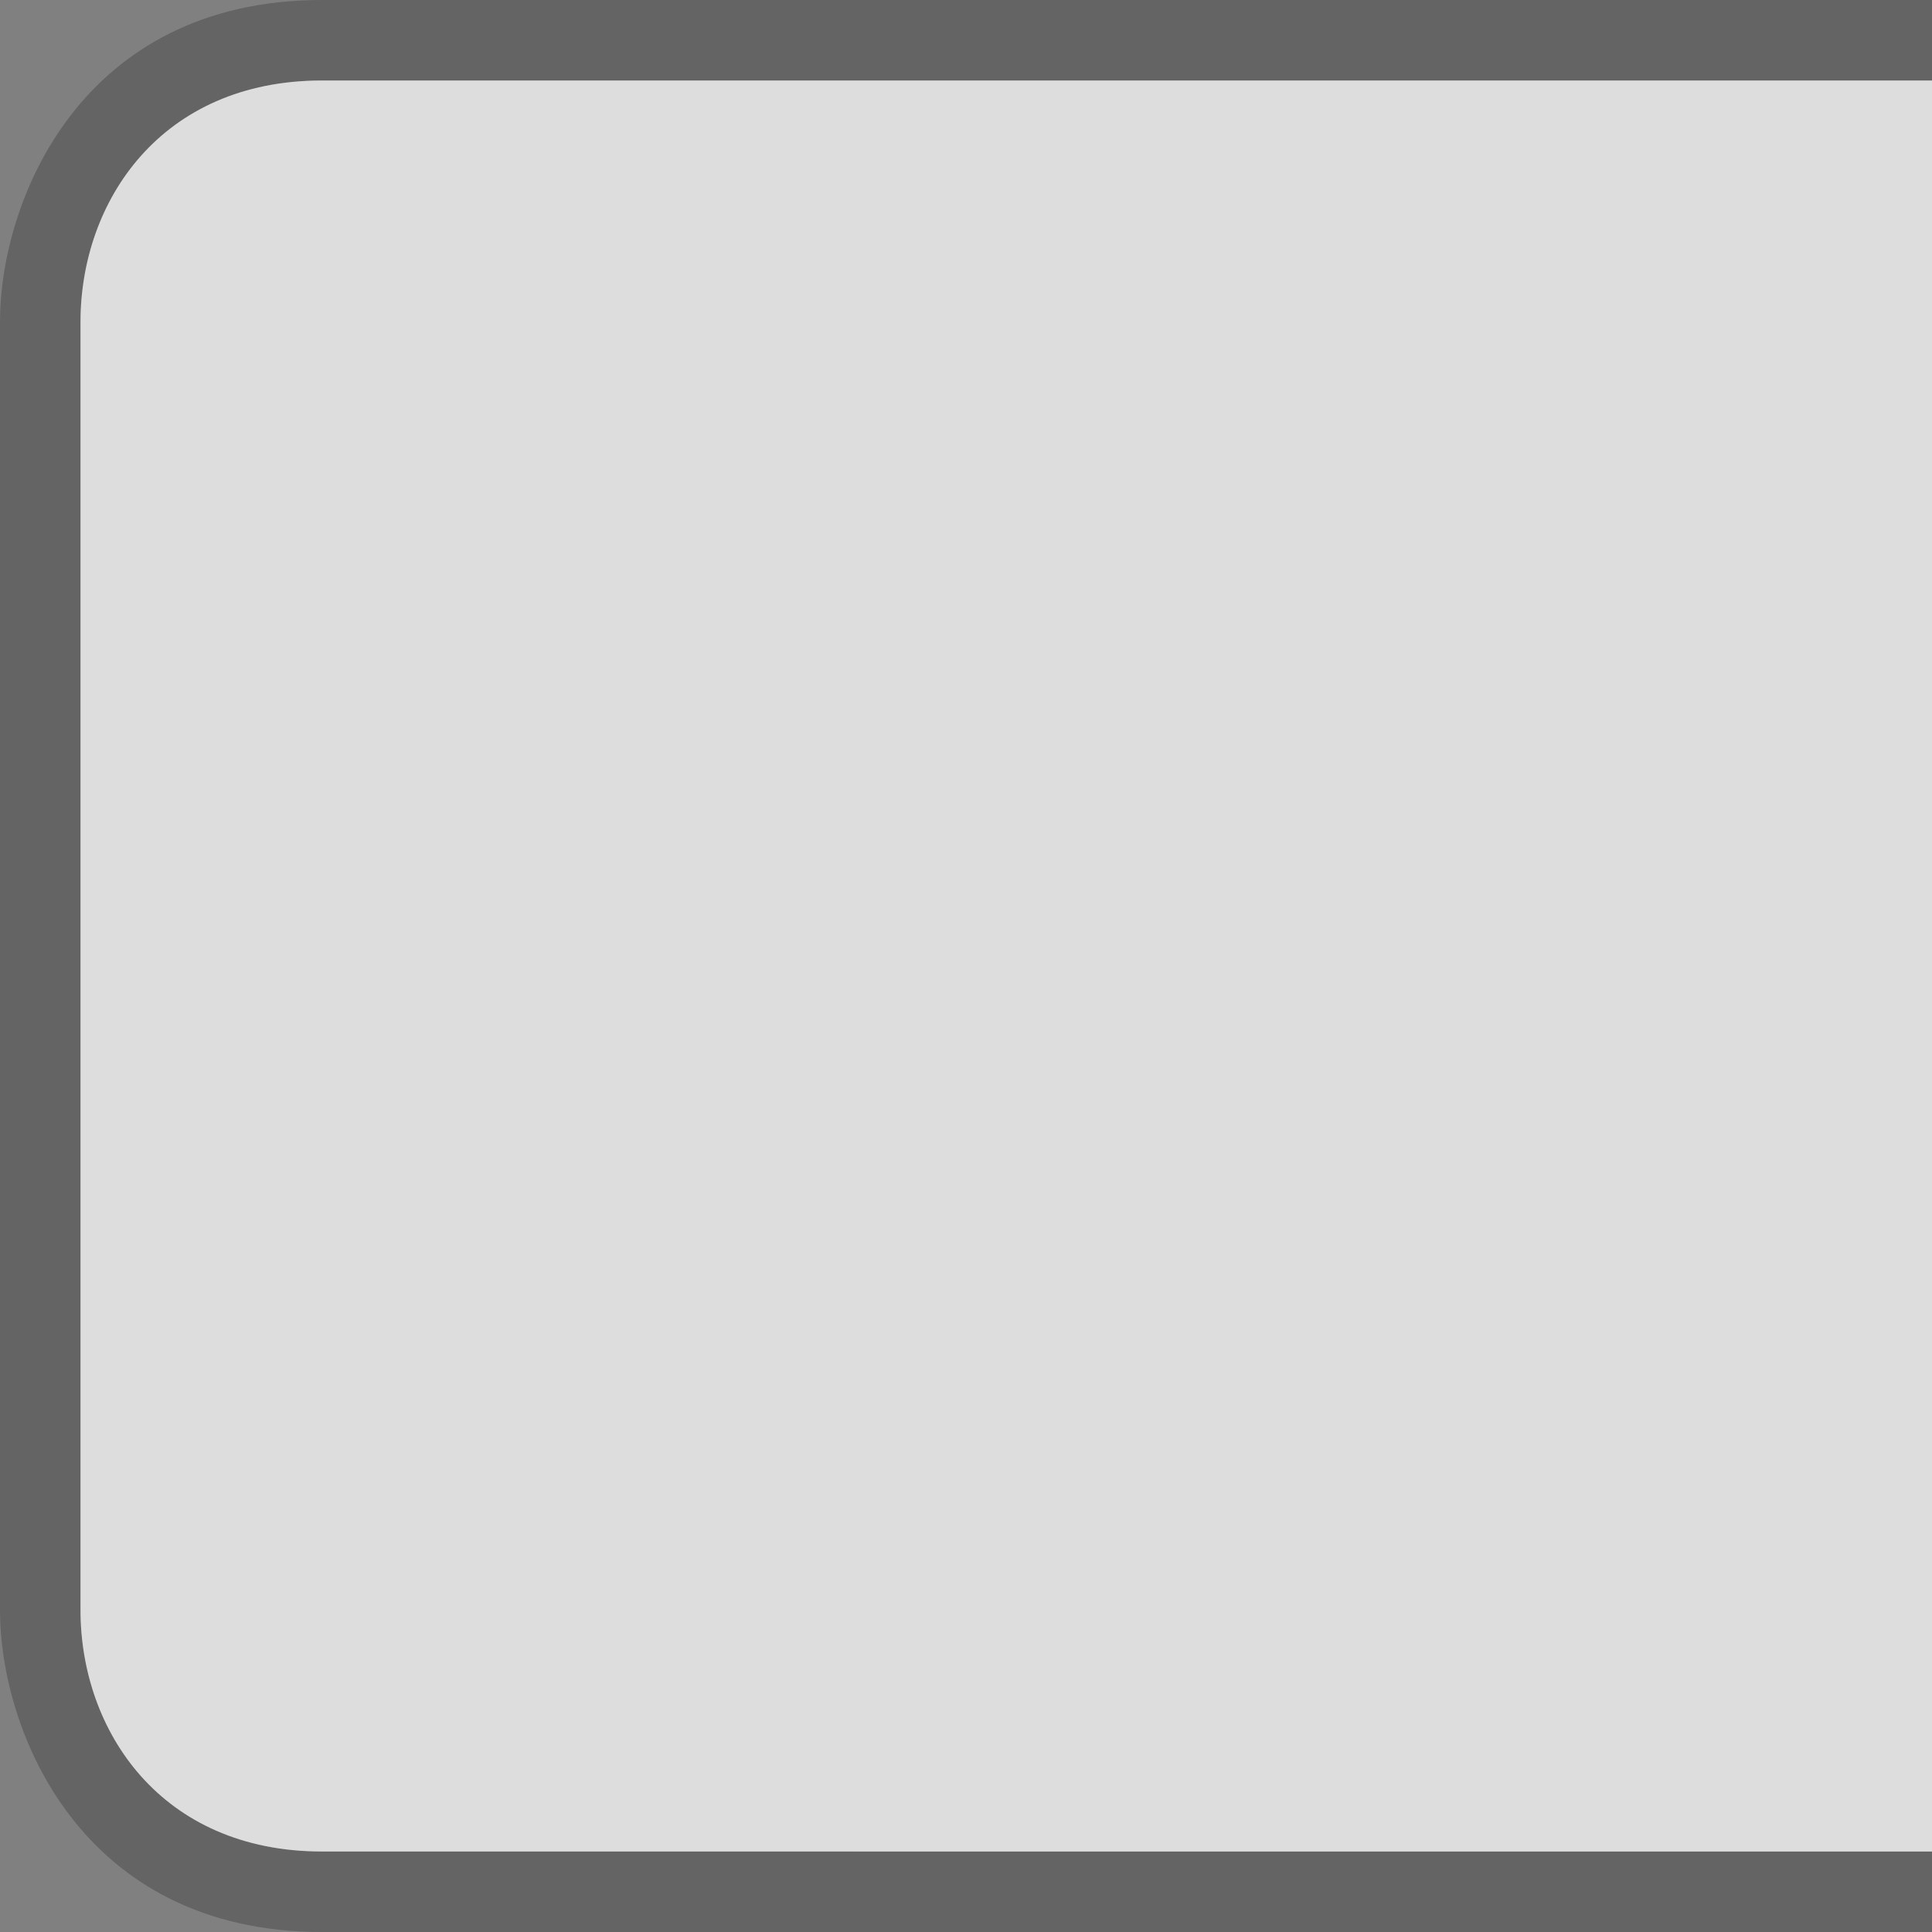 <?xml version="1.0" encoding="UTF-8" standalone="no"?>
<!-- Created with Inkscape (http://www.inkscape.org/) -->

<svg
   xmlns:dc="http://purl.org/dc/elements/1.1/"
   xmlns:cc="http://creativecommons.org/ns#"
   xmlns:rdf="http://www.w3.org/1999/02/22-rdf-syntax-ns#"
   xmlns:svg="http://www.w3.org/2000/svg"
   xmlns="http://www.w3.org/2000/svg"
   xmlns:sodipodi="http://sodipodi.sourceforge.net/DTD/sodipodi-0.dtd"
   xmlns:inkscape="http://www.inkscape.org/namespaces/inkscape"
   inkscape:export-ydpi="90.000000"
   inkscape:export-xdpi="90.000000"
   width="24"
   height="24"
   id="svg11300"
   sodipodi:version="0.32"
   inkscape:version="0.92.3 (2405546, 2018-03-11)"
   sodipodi:docname="dash-right.svg"
   inkscape:output_extension="org.inkscape.output.svg.inkscape"
   version="1.0"
   style="display:inline;enable-background:new">
  <rect width="100%" height="100%" fill="#808080" stroke="none"/>
  <sodipodi:namedview
     stroke="#ef2929"
     fill="#f57900"
     id="base"
     pagecolor="#8c8c8c"
     bordercolor="#ff5e00"
     borderopacity="1"
     inkscape:pageopacity="1"
     inkscape:pageshadow="2"
     inkscape:zoom="9.0513842"
     inkscape:cx="1.8521203"
     inkscape:cy="18.604914"
     inkscape:current-layer="layer1"
     showgrid="false"
     inkscape:grid-bbox="true"
     inkscape:document-units="px"
     inkscape:showpageshadow="false"
     inkscape:window-width="1366"
     inkscape:window-height="660"
     inkscape:window-x="0"
     inkscape:window-y="28"
     width="400px"
     height="300px"
     inkscape:snap-nodes="true"
     inkscape:snap-bbox="true"
     gridtolerance="10000"
     inkscape:object-nodes="true"
     inkscape:snap-grids="true"
     showguides="false"
     inkscape:guide-bbox="true"
     inkscape:window-maximized="1"
     inkscape:bbox-nodes="true"
     inkscape:bbox-paths="true"
     inkscape:snap-bbox-edge-midpoints="true"
     inkscape:snap-bbox-midpoints="true"
     objecttolerance="10000"
     guidetolerance="10000"
     borderlayer="true"
     showborder="false"
     guidecolor="#ff0b00"
     guideopacity="1"
     guidehicolor="#001aff"
     guidehiopacity="0.498"
     inkscape:snap-intersection-paths="true"
     inkscape:snap-object-midpoints="true"
     inkscape:snap-smooth-nodes="true"
     inkscape:snap-midpoints="true"
     inkscape:object-paths="true"
     inkscape:snap-global="true">
    <inkscape:grid
       type="xygrid"
       id="grid3123"
       empspacing="4"
       visible="true"
       enabled="true"
       snapvisiblegridlinesonly="true" />
    <sodipodi:guide
       position="21.5,20.751"
       orientation="1,0"
       id="guide817"
       inkscape:locked="false"
       inkscape:label=""
       inkscape:color="rgb(255,11,0)" />
    <sodipodi:guide
       position="2.5,21"
       orientation="1,0"
       id="guide819"
       inkscape:locked="false"
       inkscape:label=""
       inkscape:color="rgb(255,11,0)" />
  </sodipodi:namedview>
  <defs
     id="defs3" />
  <g
     style="display:inline"
     inkscape:groupmode="layer"
     inkscape:label="Base"
     id="layer1"
     transform="translate(0,-276)">
    <path
       style="opacity:0.22;fill:#050000;fill-opacity:1;stroke:none;stroke-width:1px;stroke-linecap:butt;stroke-linejoin:miter;stroke-opacity:1"
       d="m 4,276 c -3,0 -4,2.5 -4,4 v 16 c 0,1.5 1,4 4,4 h 20 v -1 H 4 c -2,0 -3,-1.5 -3,-3 v -16 c 0,-1.5 1,-3 3,-3 h 1 19 v -1 z"
       id="path815"
       inkscape:connector-curvature="0"
       sodipodi:nodetypes="cccccccccccccc" />
    <path
       style="opacity:0.8;fill:#f3f3f3;fill-opacity:1;stroke:none;stroke-width:1px;stroke-linecap:butt;stroke-linejoin:miter;stroke-opacity:1"
       d="m 4,277 c -2,0 -3,1.5 -3,3 v 16 c 0,1.5 1,3 3,3 h 20 v -22 z"
       id="path814"
       inkscape:connector-curvature="0"
       sodipodi:nodetypes="ccccccc" />
  </g>
</svg>
